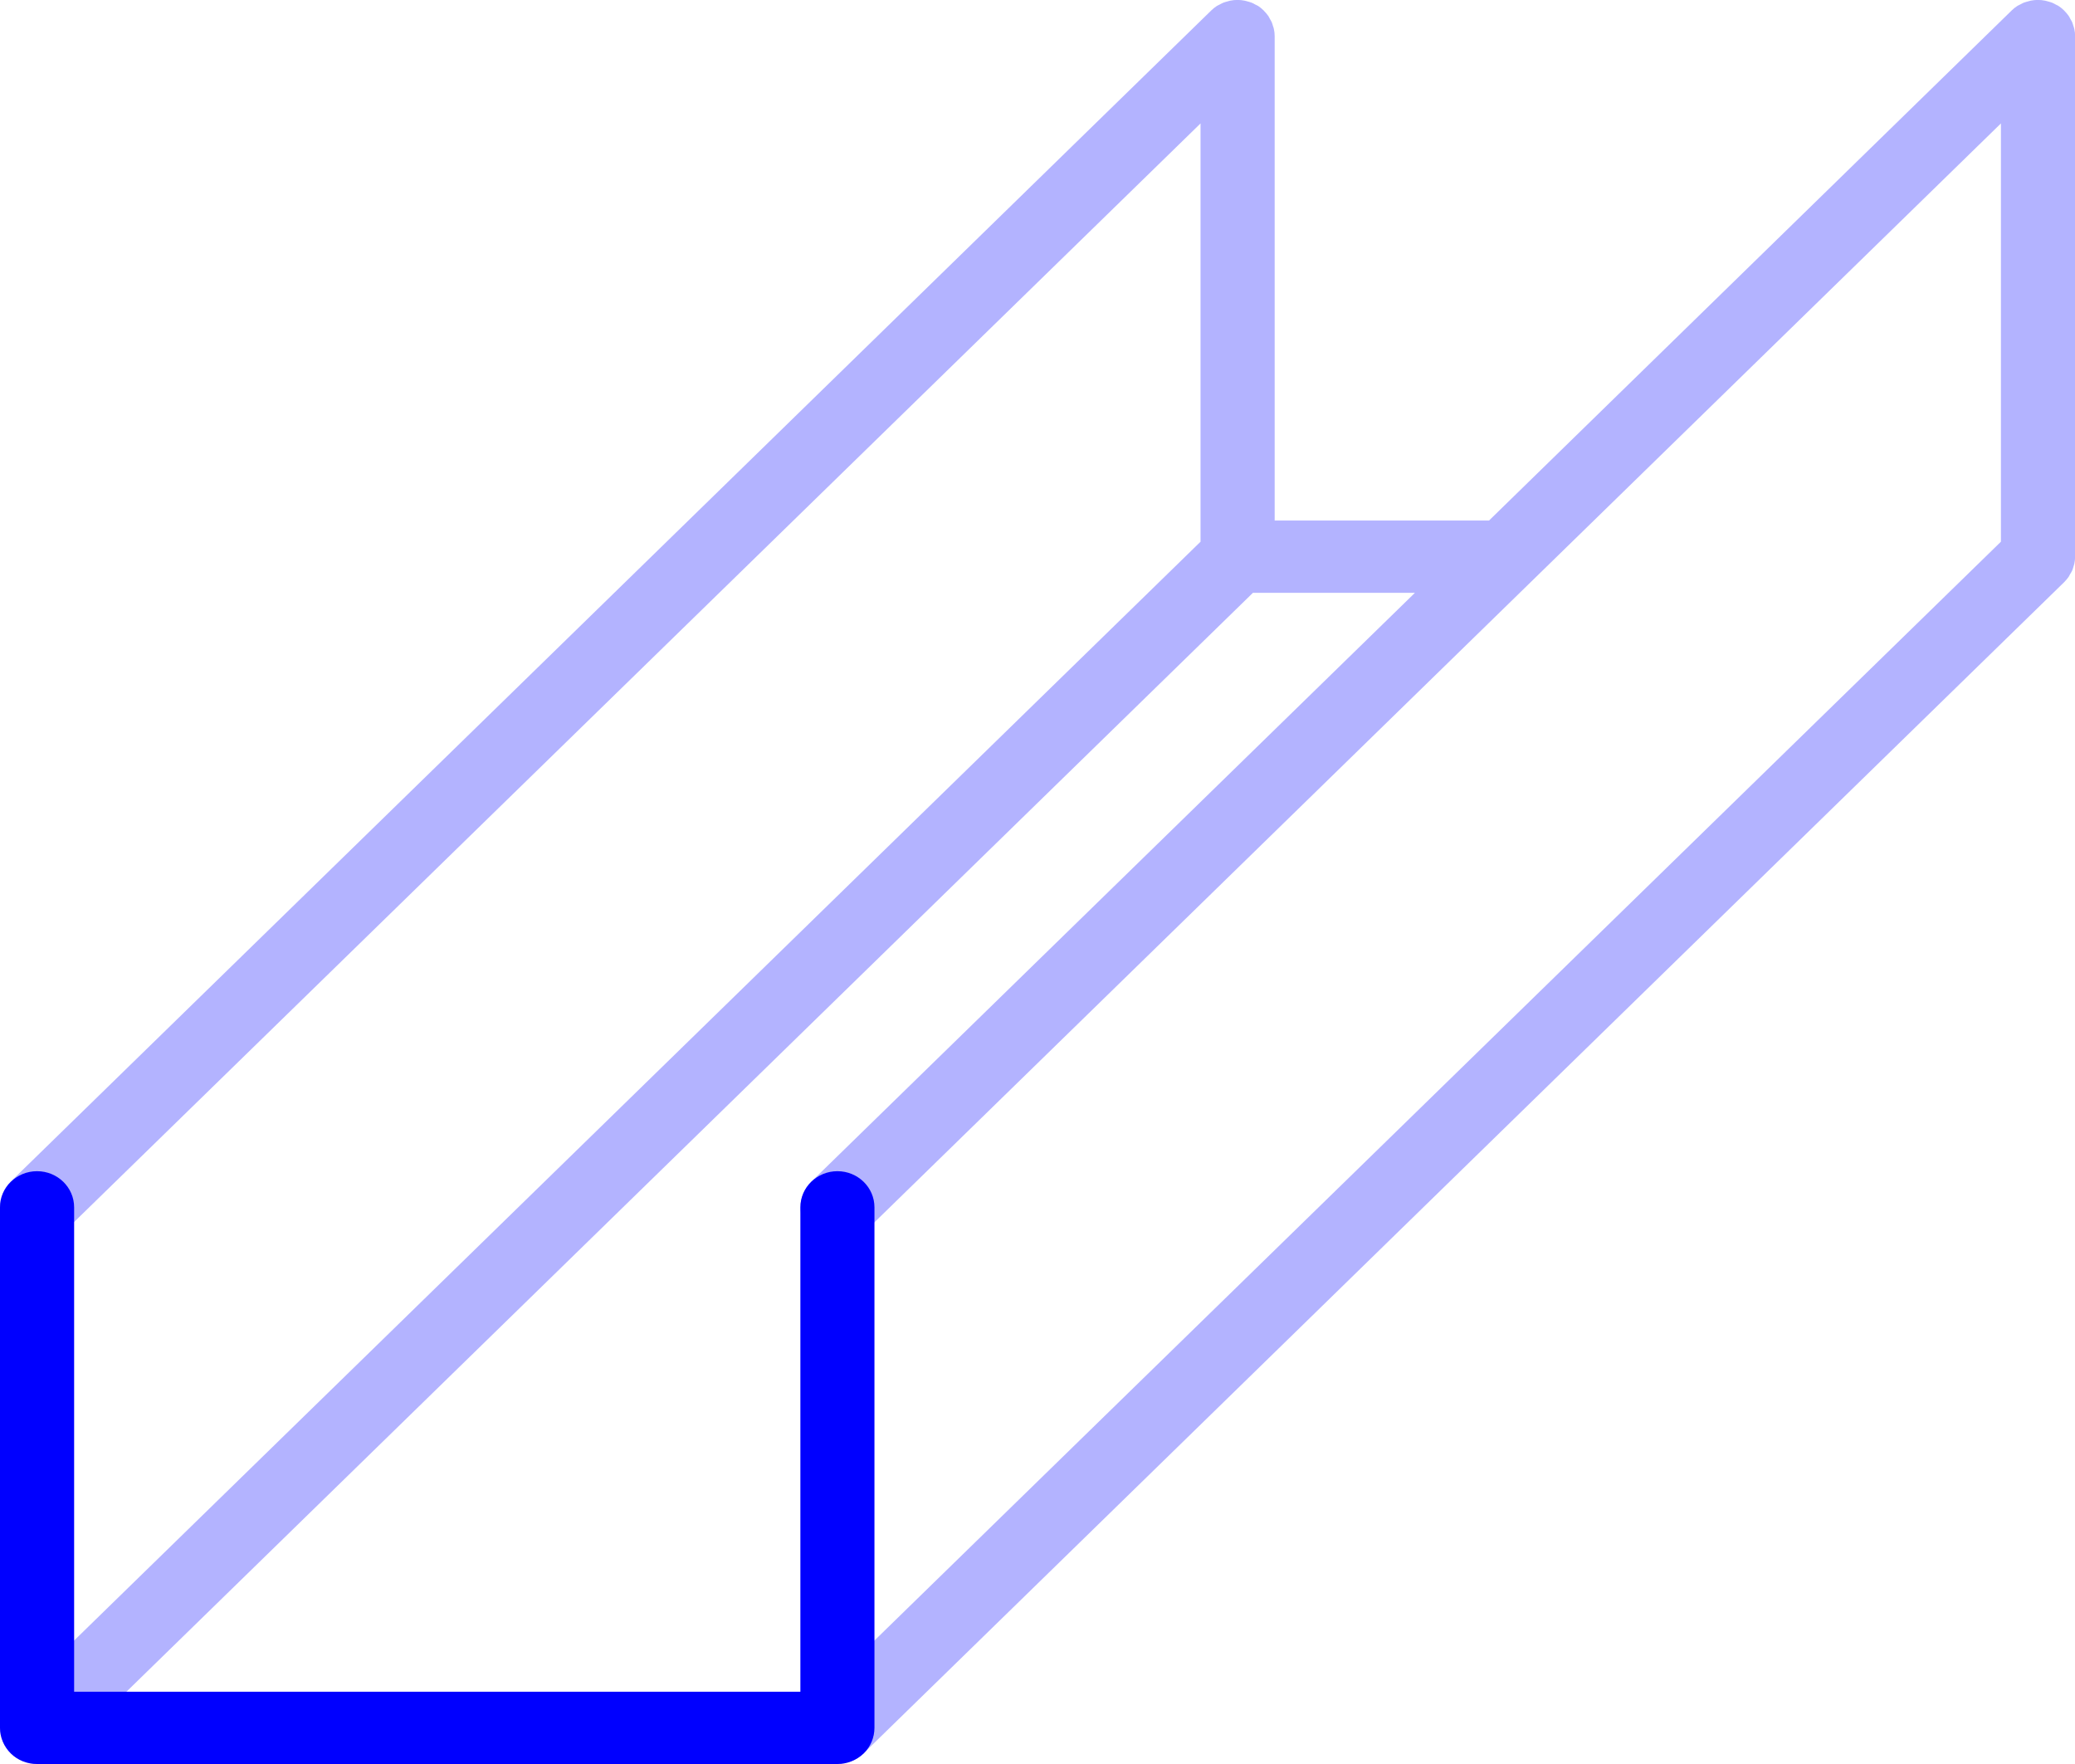 <svg width="40" height="34" viewBox="0 0 40 34" fill="none" xmlns="http://www.w3.org/2000/svg">
<g clip-path="url(#clip0_118_318)">
<path d="M16.143 22.574C15.749 22.574 15.429 22.886 15.429 23.27V32.607H1.429V23.27C1.429 22.886 1.109 22.574 0.714 22.574C0.32 22.574 0 22.886 0 23.27V33.303C0 33.487 0.076 33.666 0.209 33.797C0.341 33.928 0.526 34 0.714 34H16.143C16.331 34 16.514 33.926 16.649 33.797C16.783 33.667 16.857 33.486 16.857 33.303V23.27C16.857 22.886 16.537 22.574 16.143 22.574Z" fill="#0000FF"/>
<path d="M39.946 10.996C39.956 10.973 39.962 10.948 39.969 10.926C39.974 10.906 39.983 10.887 39.987 10.866C39.996 10.822 40.002 10.777 40.002 10.732C40.002 10.731 40.002 10.731 40.002 10.731V0.697V0.695C40.002 0.651 39.997 0.605 39.987 0.56C39.983 0.539 39.976 0.521 39.969 0.5C39.962 0.477 39.956 0.453 39.946 0.429C39.936 0.407 39.923 0.386 39.91 0.364C39.9 0.346 39.892 0.326 39.88 0.309C39.854 0.272 39.824 0.236 39.791 0.204C39.791 0.204 39.791 0.204 39.79 0.202C39.79 0.202 39.789 0.202 39.789 0.201C39.756 0.169 39.72 0.139 39.681 0.114C39.663 0.103 39.644 0.095 39.624 0.085C39.603 0.074 39.581 0.06 39.559 0.052C39.534 0.042 39.51 0.036 39.484 0.029C39.464 0.024 39.446 0.017 39.424 0.013C39.331 -0.006 39.237 -0.006 39.144 0.013C39.124 0.017 39.104 0.024 39.086 0.029C39.062 0.036 39.036 0.042 39.011 0.052C38.989 0.061 38.967 0.074 38.946 0.085C38.927 0.095 38.907 0.103 38.889 0.114C38.85 0.139 38.814 0.167 38.782 0.199L38.78 0.201L28.704 10.033H24.572V0.697V0.695C24.572 0.651 24.567 0.605 24.557 0.56C24.553 0.539 24.546 0.521 24.539 0.5C24.532 0.477 24.526 0.453 24.516 0.429C24.506 0.407 24.493 0.386 24.48 0.364C24.47 0.346 24.462 0.326 24.45 0.309C24.424 0.272 24.394 0.236 24.361 0.204C24.361 0.204 24.361 0.204 24.36 0.202C24.36 0.202 24.359 0.202 24.359 0.201C24.326 0.169 24.29 0.139 24.252 0.114C24.233 0.103 24.214 0.095 24.194 0.085C24.173 0.074 24.151 0.06 24.129 0.052C24.104 0.042 24.08 0.036 24.054 0.029C24.034 0.024 24.016 0.017 23.994 0.013C23.901 -0.006 23.807 -0.006 23.714 0.013C23.694 0.017 23.674 0.024 23.656 0.029C23.631 0.036 23.606 0.042 23.581 0.052C23.559 0.061 23.537 0.074 23.516 0.085C23.497 0.095 23.477 0.103 23.459 0.114C23.42 0.139 23.384 0.167 23.352 0.199L23.35 0.201L0.207 22.774C-0.071 23.046 -0.071 23.488 0.207 23.76C0.486 24.031 0.939 24.031 1.217 23.76L23.143 2.379V10.441L0.209 32.81C-0.07 33.082 -0.07 33.523 0.209 33.795C0.487 34.067 0.94 34.067 1.219 33.795L24.153 11.426H27.276L15.639 22.777C15.36 23.049 15.36 23.491 15.639 23.762C15.917 24.034 16.37 24.034 16.649 23.762L29.506 11.222L38.572 2.379V10.441L15.637 32.81C15.359 33.082 15.359 33.523 15.637 33.795C15.916 34.067 16.369 34.067 16.647 33.795L39.79 11.222C39.823 11.189 39.853 11.153 39.879 11.116C39.89 11.099 39.899 11.079 39.909 11.061C39.922 11.04 39.936 11.019 39.946 10.996Z" fill="#0000FF" fill-opacity="0.3"/>
</g>
<defs>
<clipPath id="clip0_118_318">
<rect width="40" height="34" fill="white"/>
</clipPath>
</defs>
</svg>

